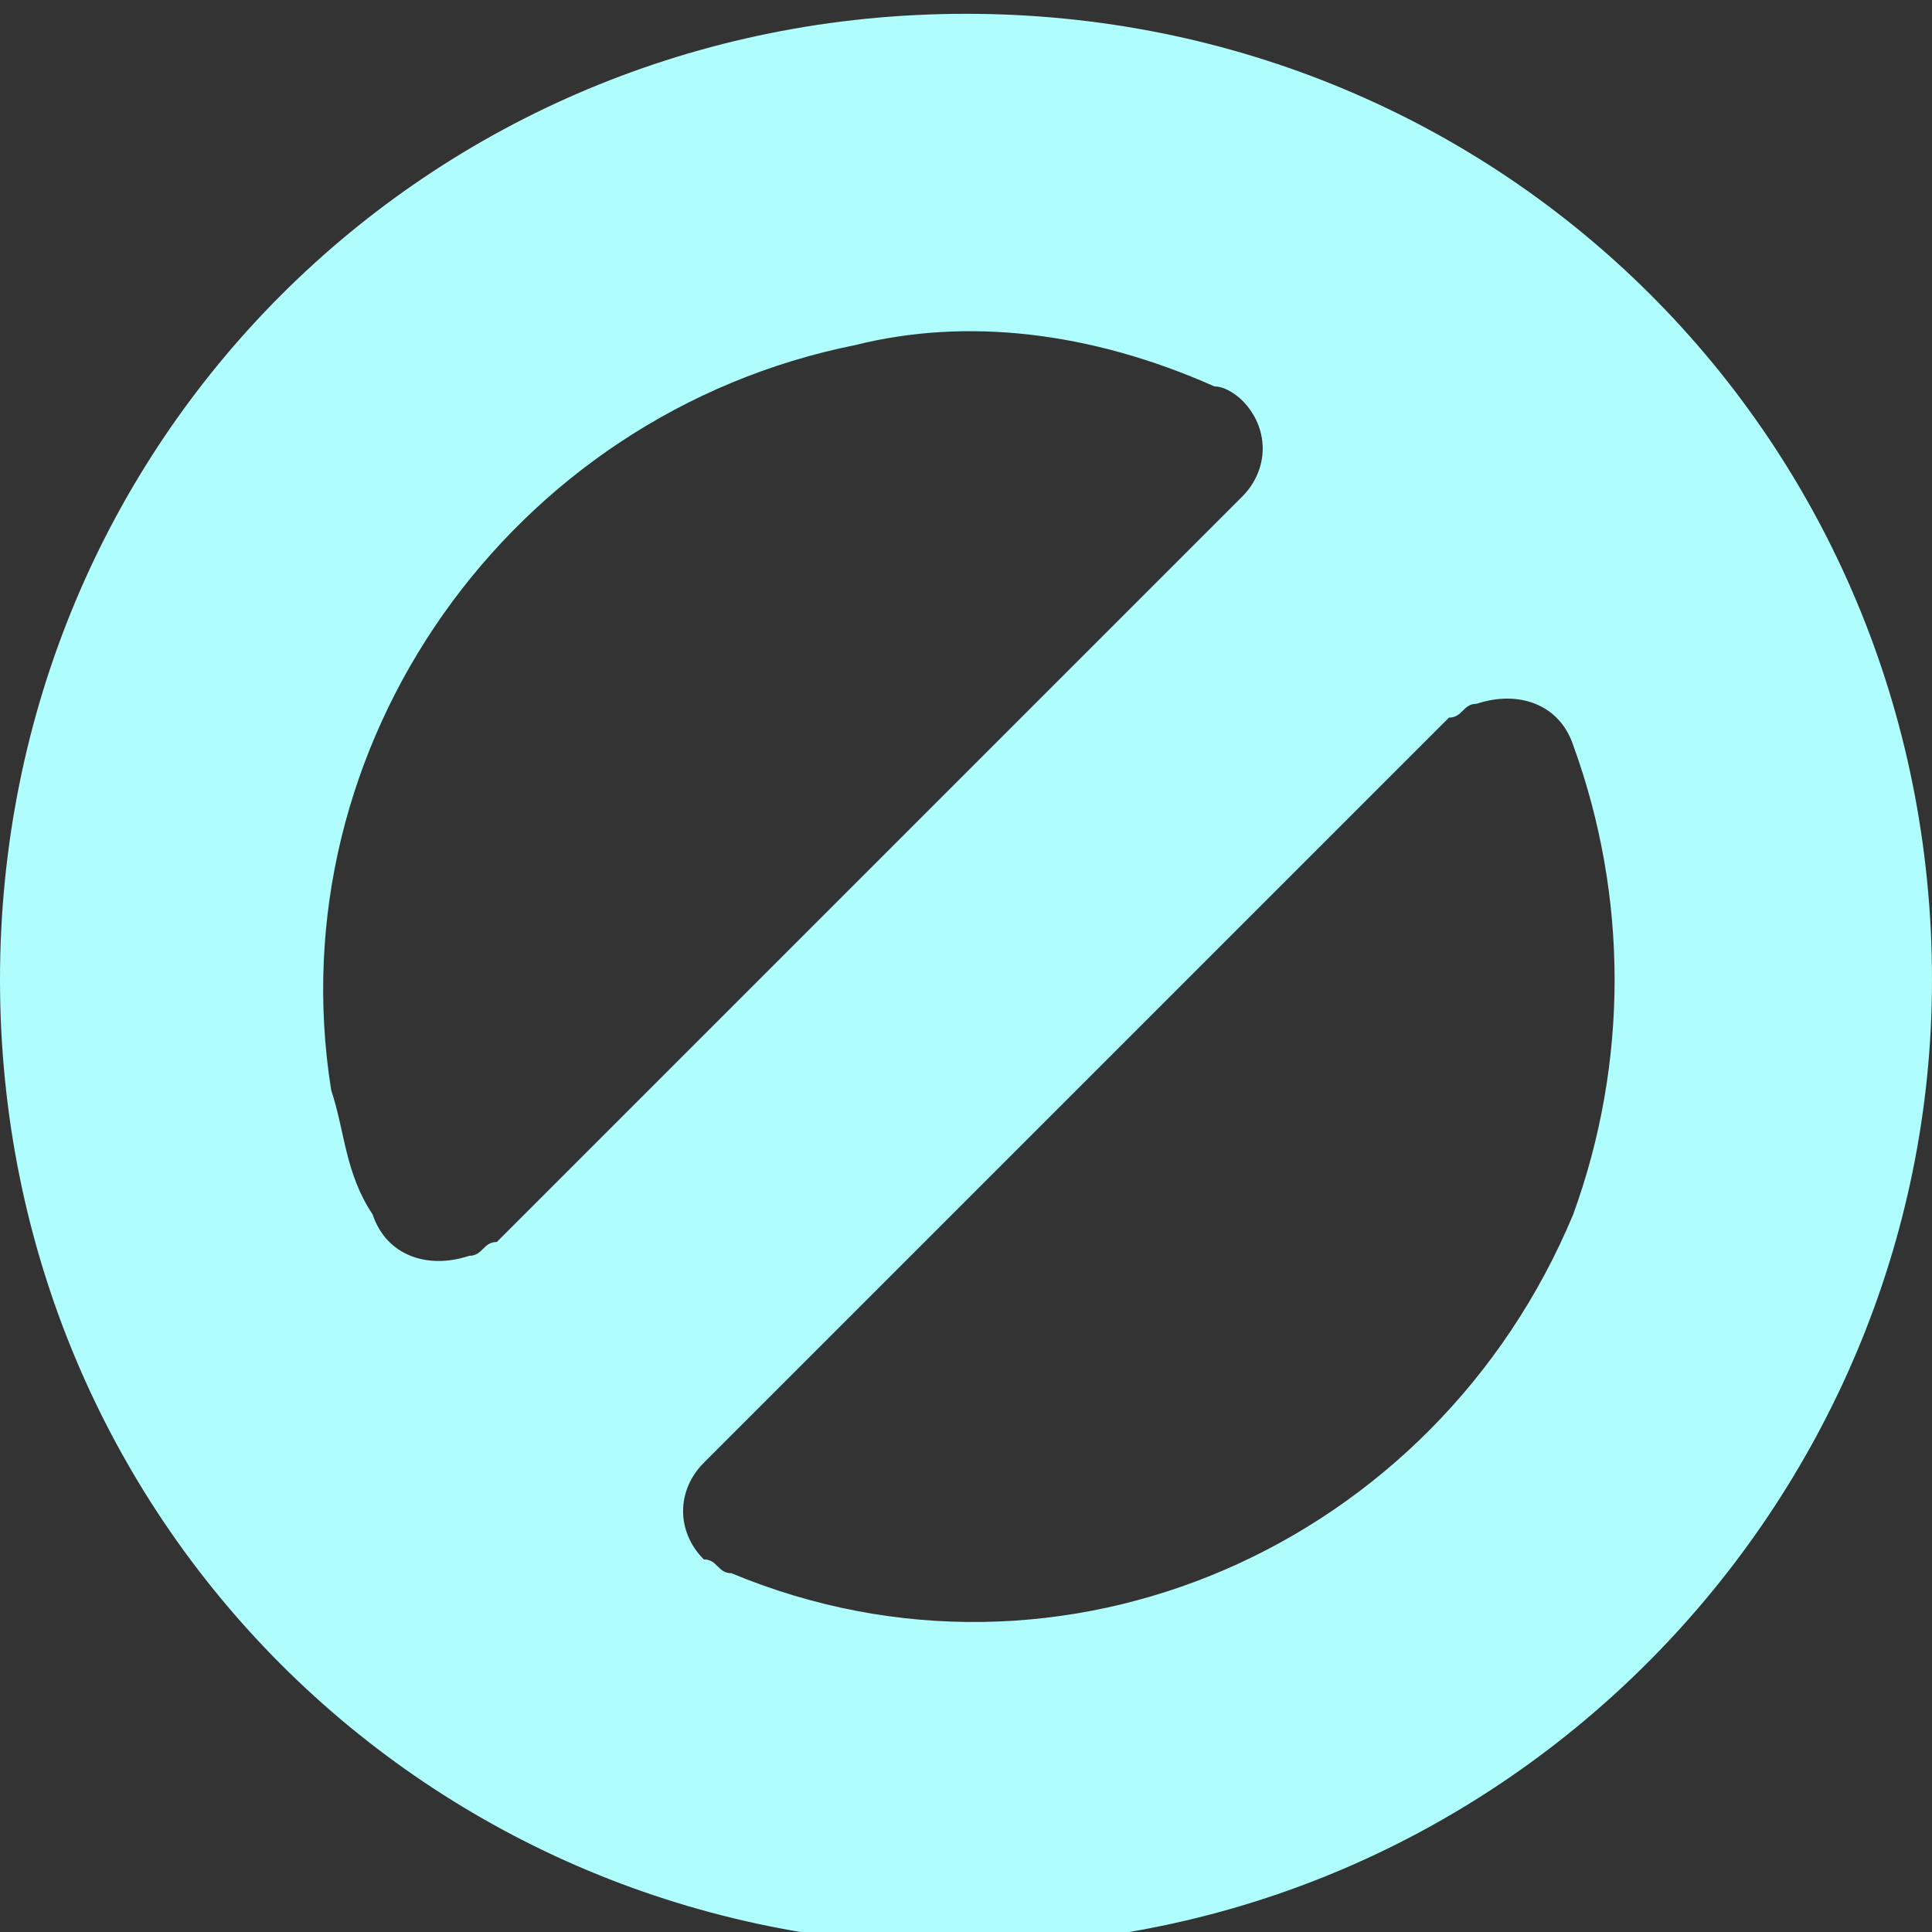 <?xml version="1.0" encoding="utf-8"?>
<!-- Generator: Adobe Illustrator 19.0.0, SVG Export Plug-In . SVG Version: 6.00 Build 0)  -->
<svg version="1.1" id="BeBold" xmlns="http://www.w3.org/2000/svg" xmlns:xlink="http://www.w3.org/1999/xlink" x="0px" y="0px"
	 viewBox="-29 33.6 14 14" style="enable-background:new -29 33.6 14 14;" xml:space="preserve">
<rect x="-29" y="33.6" width="14" height="14" fill="#333333" stroke="none"/>
<style type="text/css">
	.st0{fill:#B0FDFD;}
</style>
<path id="Ban" class="st0" d="M-22,47.7c-3.9,0-7-3.1-7-7s3.1-7,7-7s7,3.1,7,7l0,0C-15,44.5-18.1,47.7-22,47.7z M-23.7,45
	c2.4,1,5.1-0.2,6.1-2.6c0.4-1.1,0.4-2.3,0-3.4c-0.1-0.3-0.4-0.4-0.7-0.3c-0.1,0-0.1,0.1-0.2,0.1l-5.4,5.4c-0.2,0.2-0.2,0.5,0,0.7
	C-23.8,44.9-23.8,45-23.7,45z M-22.8,36.1c-2.5,0.5-4.2,2.9-3.8,5.4c0.1,0.3,0.1,0.6,0.3,0.9c0.1,0.3,0.4,0.4,0.7,0.3
	c0.1,0,0.1-0.1,0.2-0.1l5.4-5.4c0.2-0.2,0.2-0.5,0-0.7c0,0-0.1-0.1-0.2-0.1C-21.1,36-22,35.9-22.8,36.1L-22.8,36.1z"/>
</svg>
